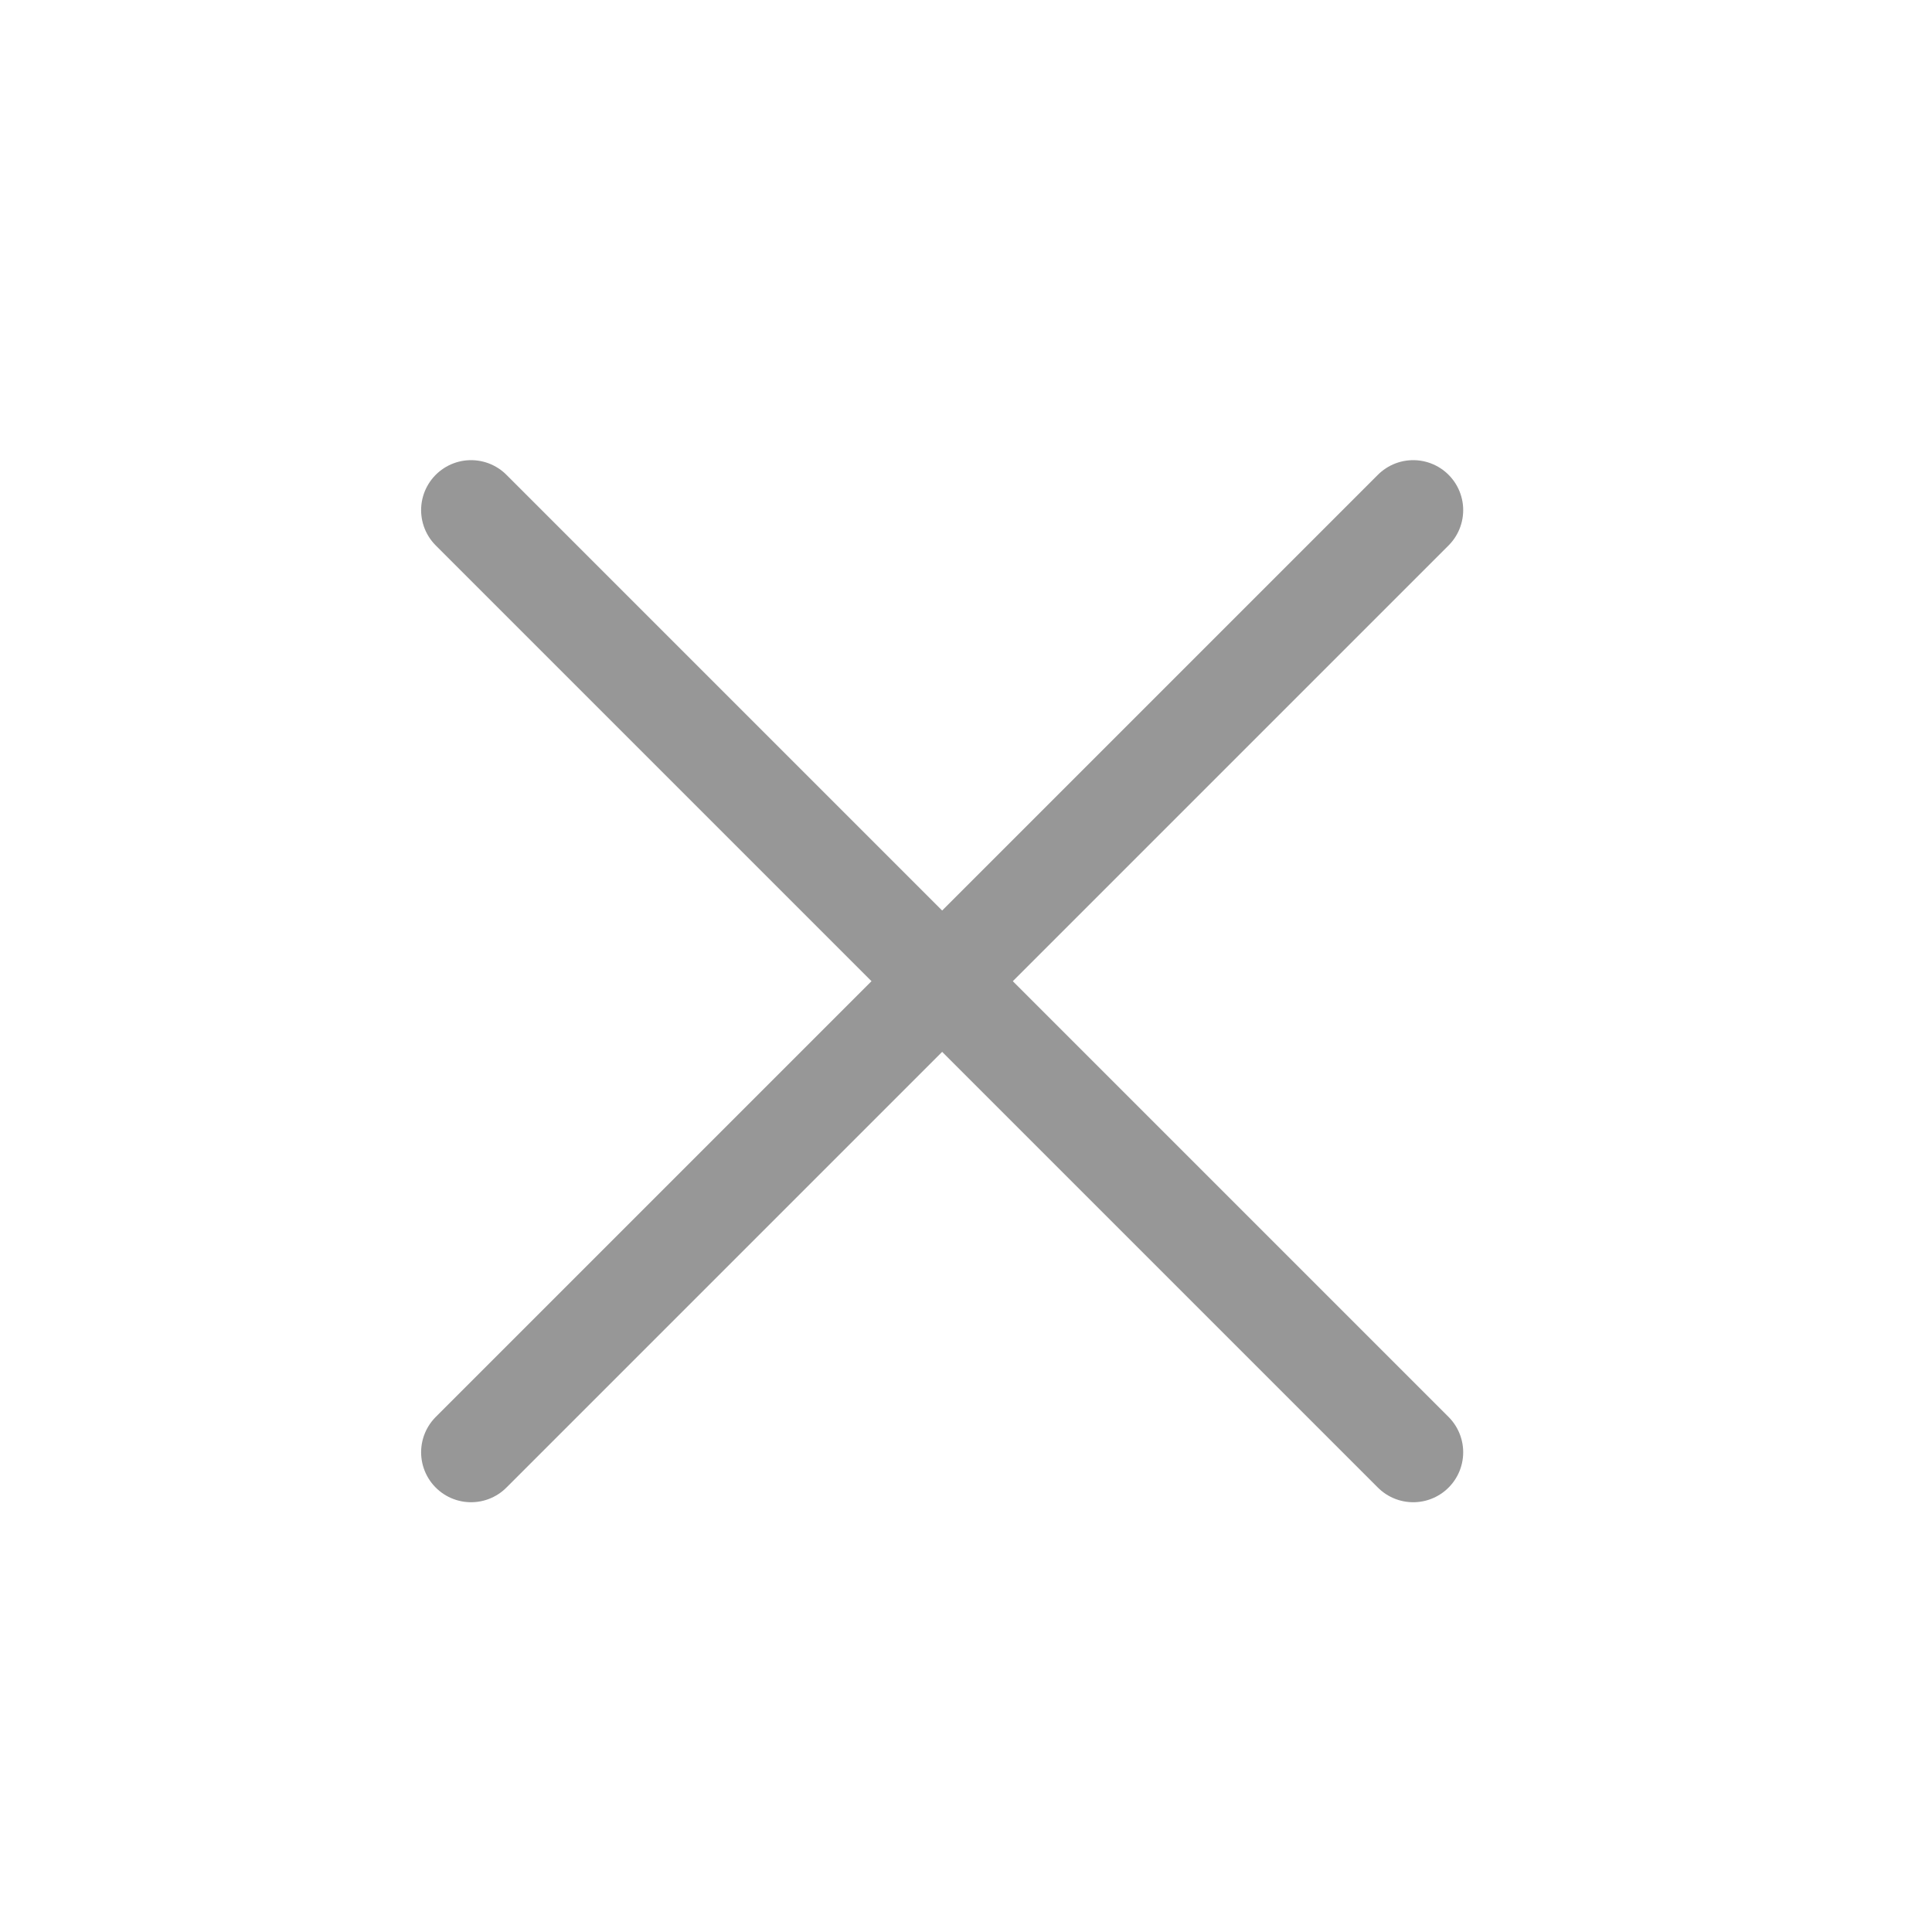 <svg width="29" height="29" viewBox="0 0 29 29" fill="none" xmlns="http://www.w3.org/2000/svg">
<path d="M7.071 21.799L21.213 7.657" stroke="#979797" stroke-width="1.5" stroke-linecap="round" stroke-linejoin="round"/>
<path d="M21.213 21.799L7.071 7.657" stroke="#979797" stroke-width="1.5" stroke-linecap="round" stroke-linejoin="round"/>
</svg>
